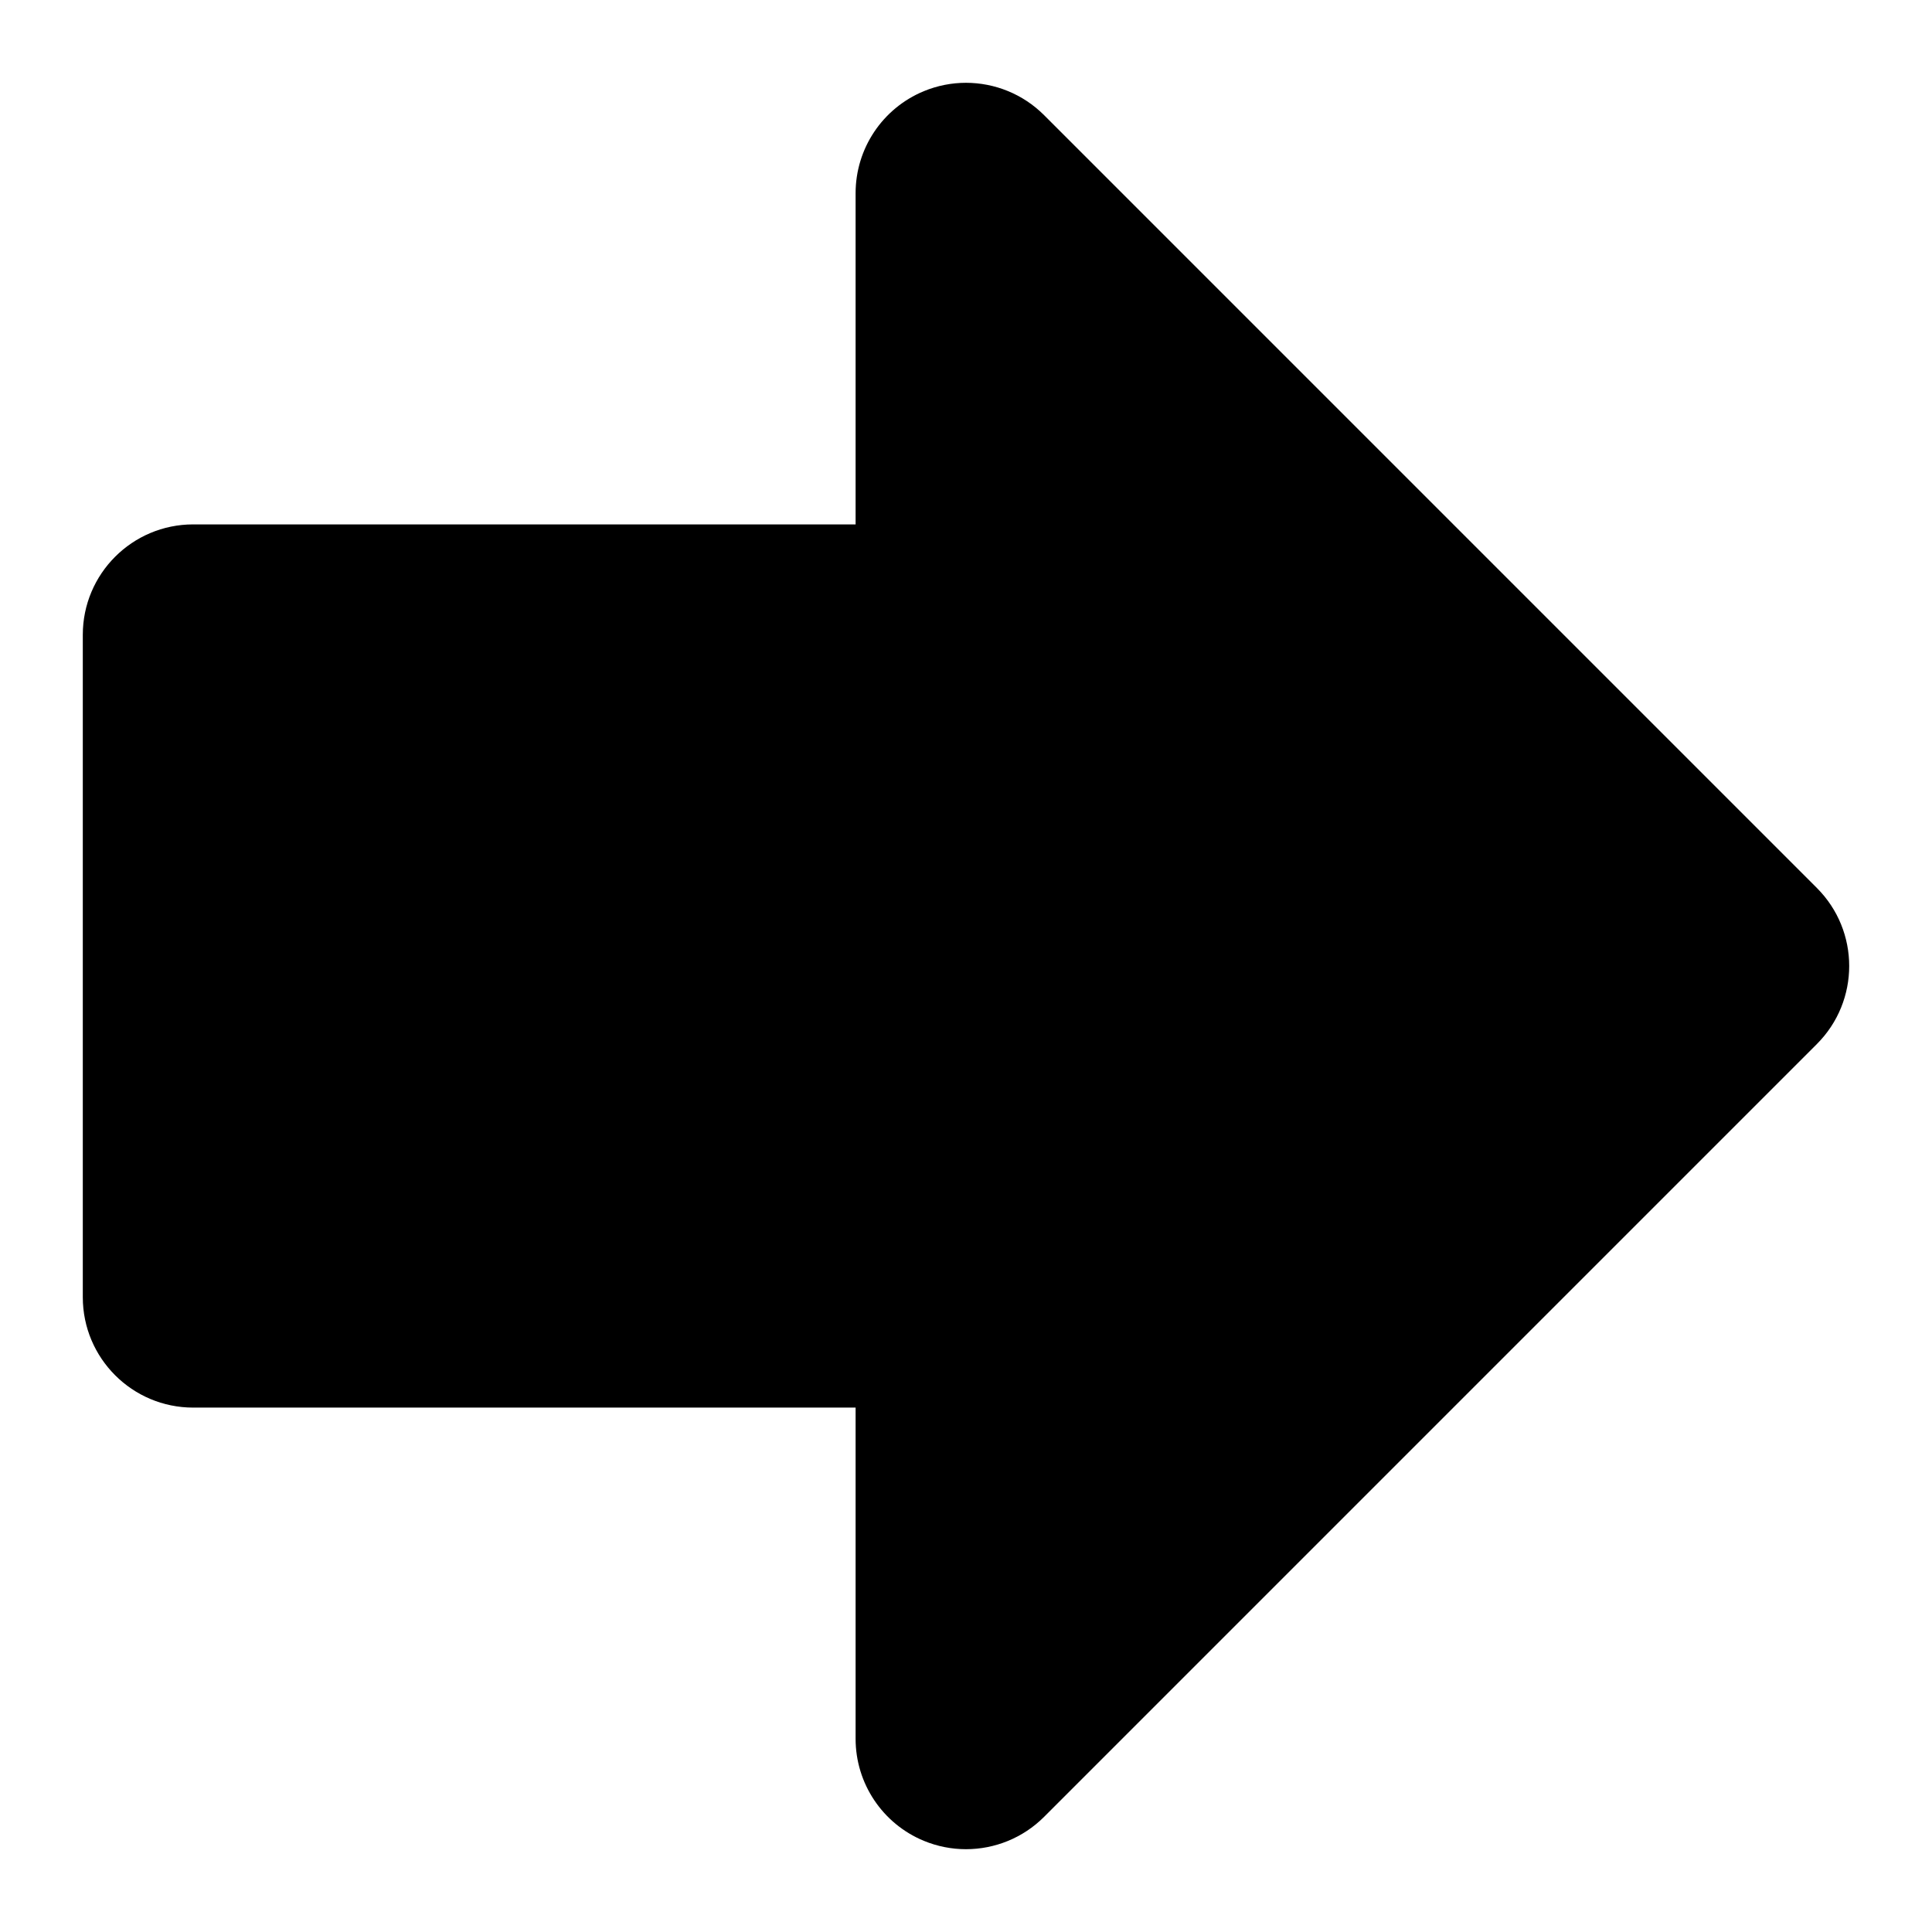<?xml version="1.0" encoding="utf-8"?>
<!-- Generator: Adobe Illustrator 15.0.0, SVG Export Plug-In  -->
<!DOCTYPE svg PUBLIC "-//W3C//DTD SVG 1.1//EN" "http://www.w3.org/Graphics/SVG/1.1/DTD/svg11.dtd">
<svg version="1.1"
	 xmlns="http://www.w3.org/2000/svg" xmlns:xlink="http://www.w3.org/1999/xlink" xmlns:a="http://ns.adobe.com/AdobeSVGViewerExtensions/3.0/"
	 x="0px" y="0px" width="140px" height="140px" viewBox="-6 -6 140 140" overflow="visible" enable-background="new -6 -6 140 140"
	 xml:space="preserve">
<defs>
</defs>
<path display="none" fill="#FFFFFF" d="M125.656,58.344l-55.998-56C68.127,0.812,66.08,0,63.998,0c-1.029,0-2.068,0.199-3.059,0.609
	C57.949,1.848,56,4.764,56,8v24H8c-4.418,0-8,3.582-8,8v48c0,4.418,3.582,8,8,8h48v24c0,3.235,1.949,6.152,4.939,7.391
	c0.99,0.41,2.029,0.609,3.059,0.609c2.084,0,4.129-0.812,5.66-2.343l55.998-56C128.781,66.532,128.781,61.467,125.656,58.344z"/>
<path d="M125.656,58.344l-55.998-56C68.127,0.812,66.08,0,63.998,0c-1.029,0-2.068,0.199-3.059,0.609C57.949,1.848,56,4.764,56,8v24
	H8c-4.418,0-8,3.582-8,8v48c0,4.418,3.582,8,8,8h48v24c0,3.235,1.949,6.152,4.939,7.391c0.99,0.41,2.029,0.609,3.059,0.609
	c2.084,0,4.129-0.812,5.66-2.343l55.998-56C128.781,66.532,128.781,61.467,125.656,58.344z"/>
</svg>
